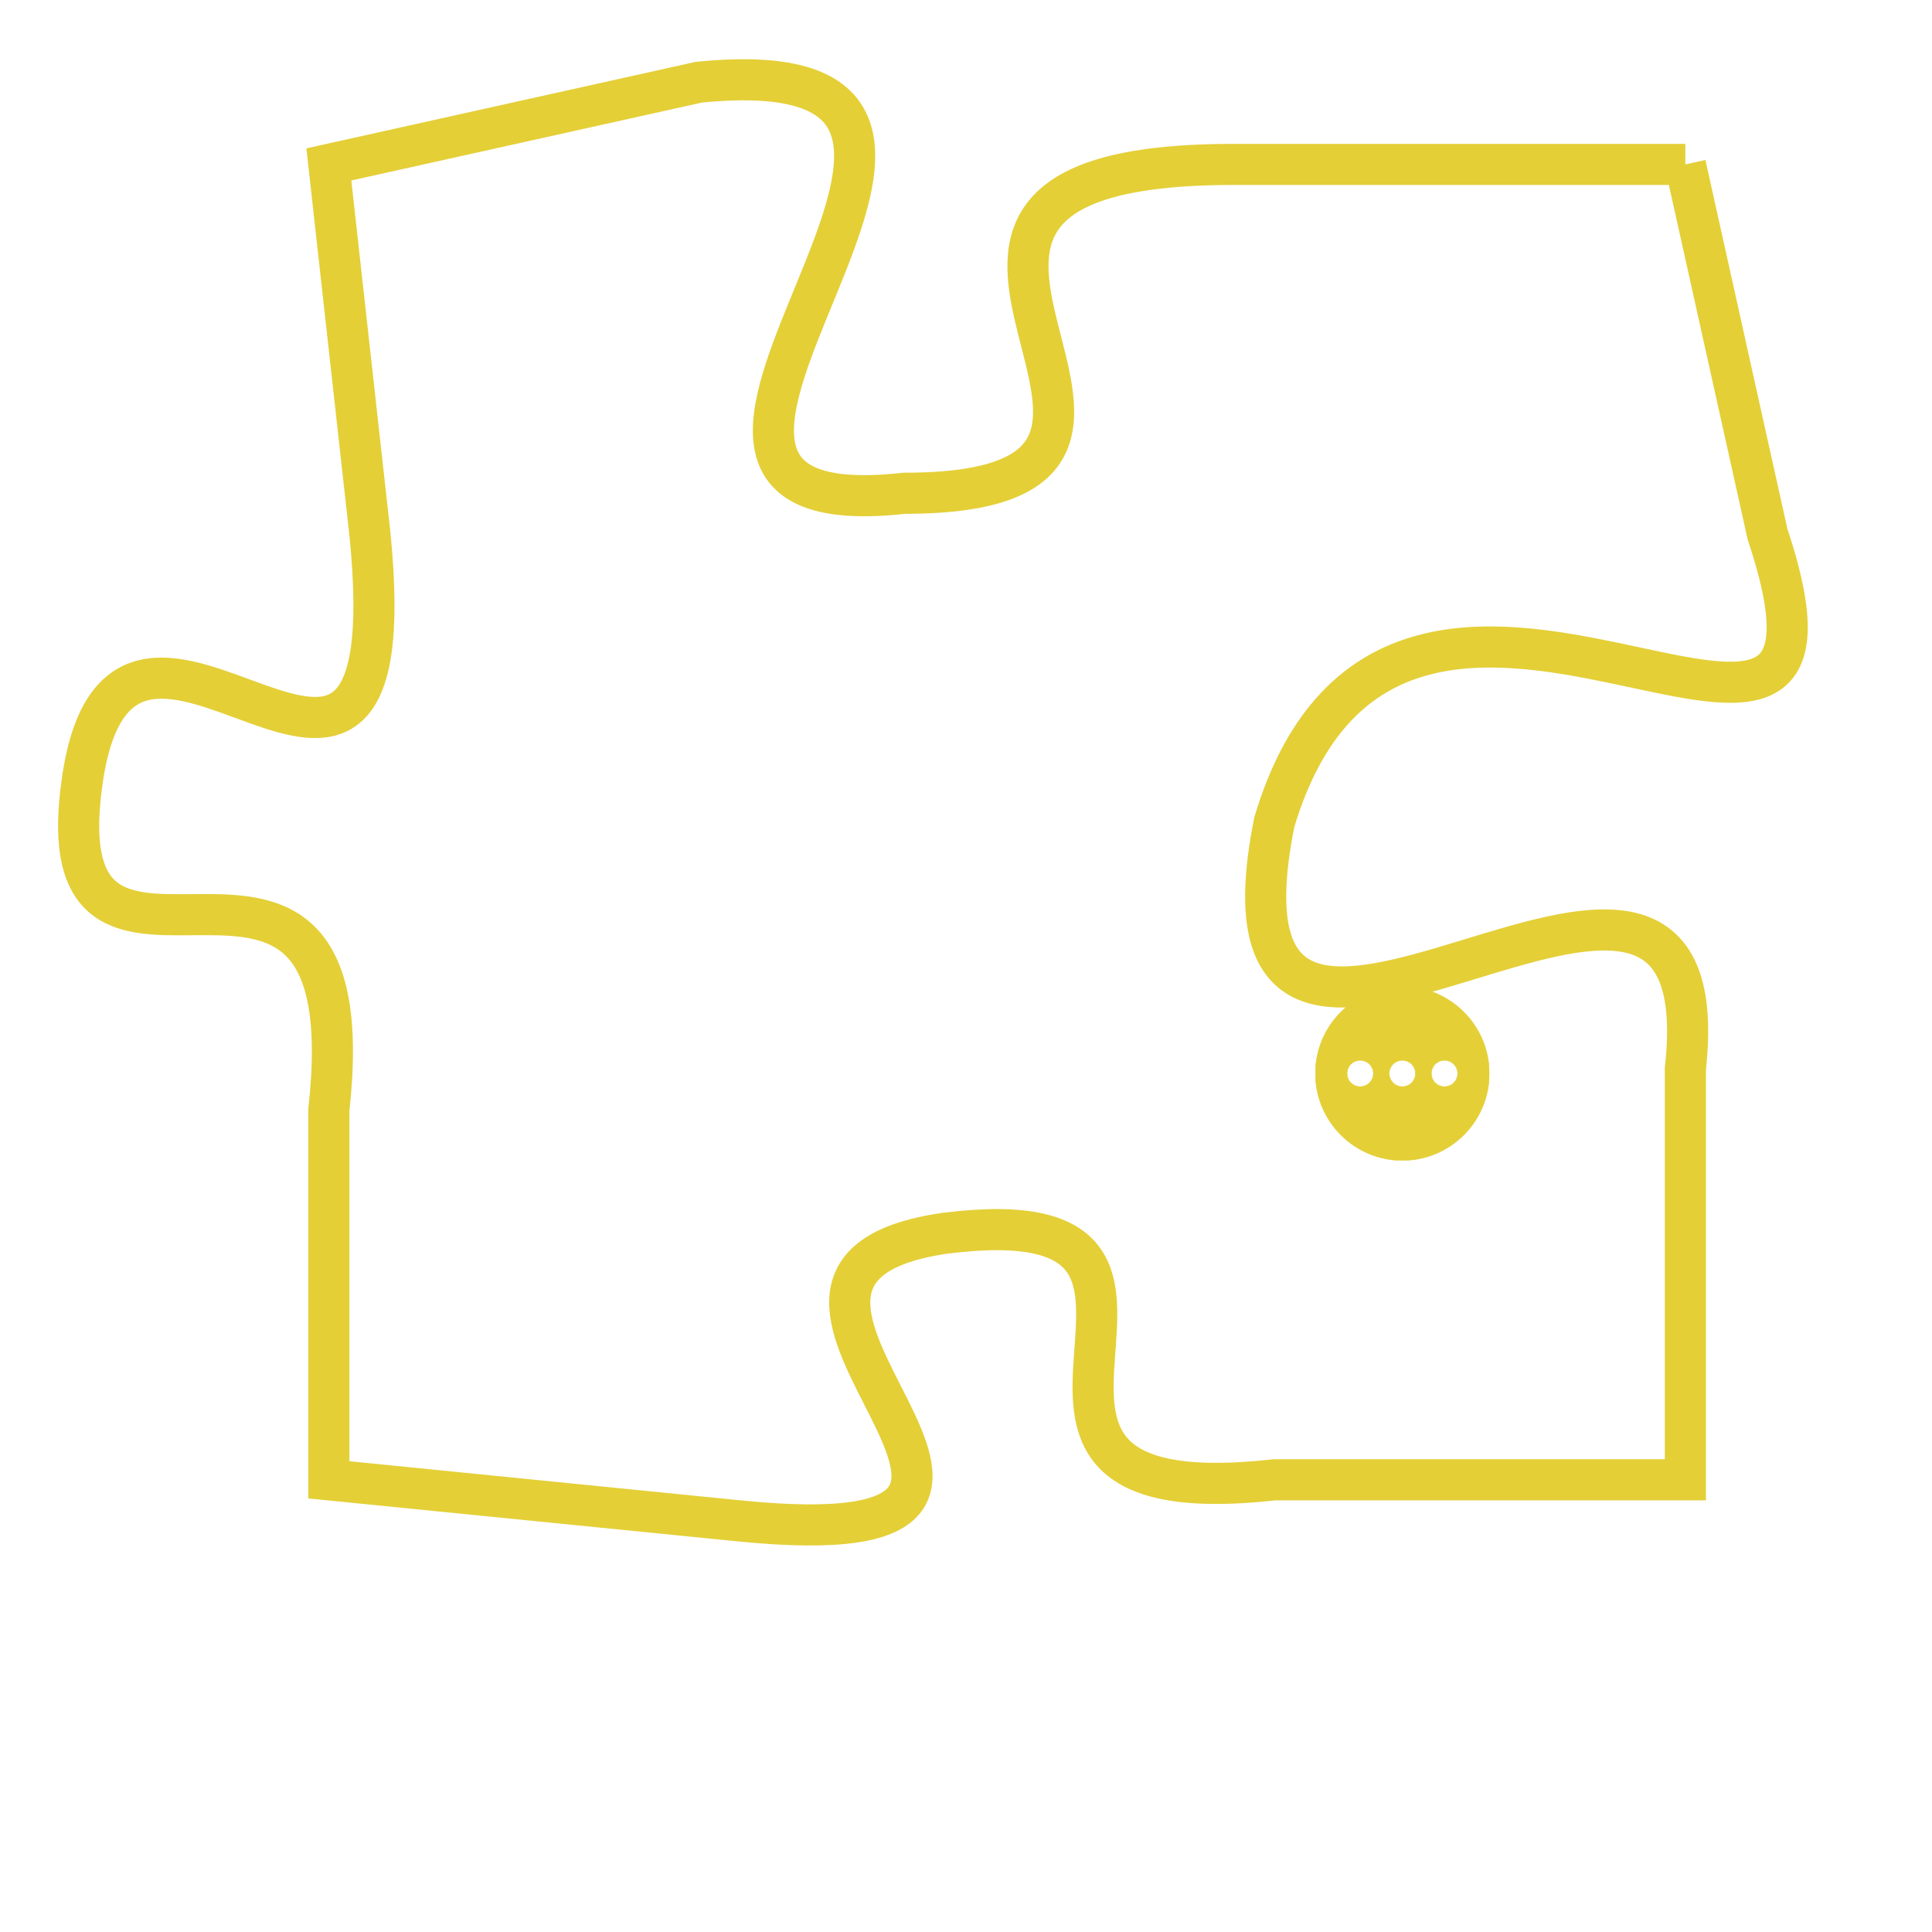 <svg version="1.1" xmlns="http://www.w3.org/2000/svg" xmlns:xlink="http://www.w3.org/1999/xlink" fill="transparent" x="0" y="0" width="350" height="350" preserveAspectRatio="xMinYMin slice"><style type="text/css">.links{fill:transparent;stroke: #E4CF37;}.links:hover{fill:#63D272; opacity:0.4;}</style><defs><g id="allt"><path id="t1983" d="M1122,480 L1111,480 C1100,480 1112,488 1103,488 C1094,489 1108,477 1098,478 L1089,480 1089,480 L1090,489 C1091,499 1084,488 1083,495 C1082,502 1090,494 1089,503 L1089,512 1089,512 L1099,513 C1109,514 1097,507 1104,506 C1112,505 1103,513 1112,512 L1122,512 1122,512 L1122,502 C1123,493 1110,506 1112,496 C1115,486 1127,498 1124,489 L1122,480"/></g><clipPath id="c" clipRule="evenodd" fill="transparent"><use href="#t1983"/></clipPath></defs><svg viewBox="1081 476 47 39" preserveAspectRatio="xMinYMin meet"><svg width="4380" height="2430"><g><image crossorigin="anonymous" x="0" y="0" href="https://nftpuzzle.license-token.com/assets/completepuzzle.svg" width="100%" height="100%" /><g class="links"><use href="#t1983"/></g></g></svg><svg x="1113" y="500" height="9%" width="9%" viewBox="0 0 330 330"><g><a xlink:href="https://nftpuzzle.license-token.com/" class="links"><title>See the most innovative NFT based token software licensing project</title><path fill="#E4CF37" id="more" d="M165,0C74.019,0,0,74.019,0,165s74.019,165,165,165s165-74.019,165-165S255.981,0,165,0z M85,190 c-13.785,0-25-11.215-25-25s11.215-25,25-25s25,11.215,25,25S98.785,190,85,190z M165,190c-13.785,0-25-11.215-25-25 s11.215-25,25-25s25,11.215,25,25S178.785,190,165,190z M245,190c-13.785,0-25-11.215-25-25s11.215-25,25-25 c13.785,0,25,11.215,25,25S258.785,190,245,190z"></path></a></g></svg></svg></svg>